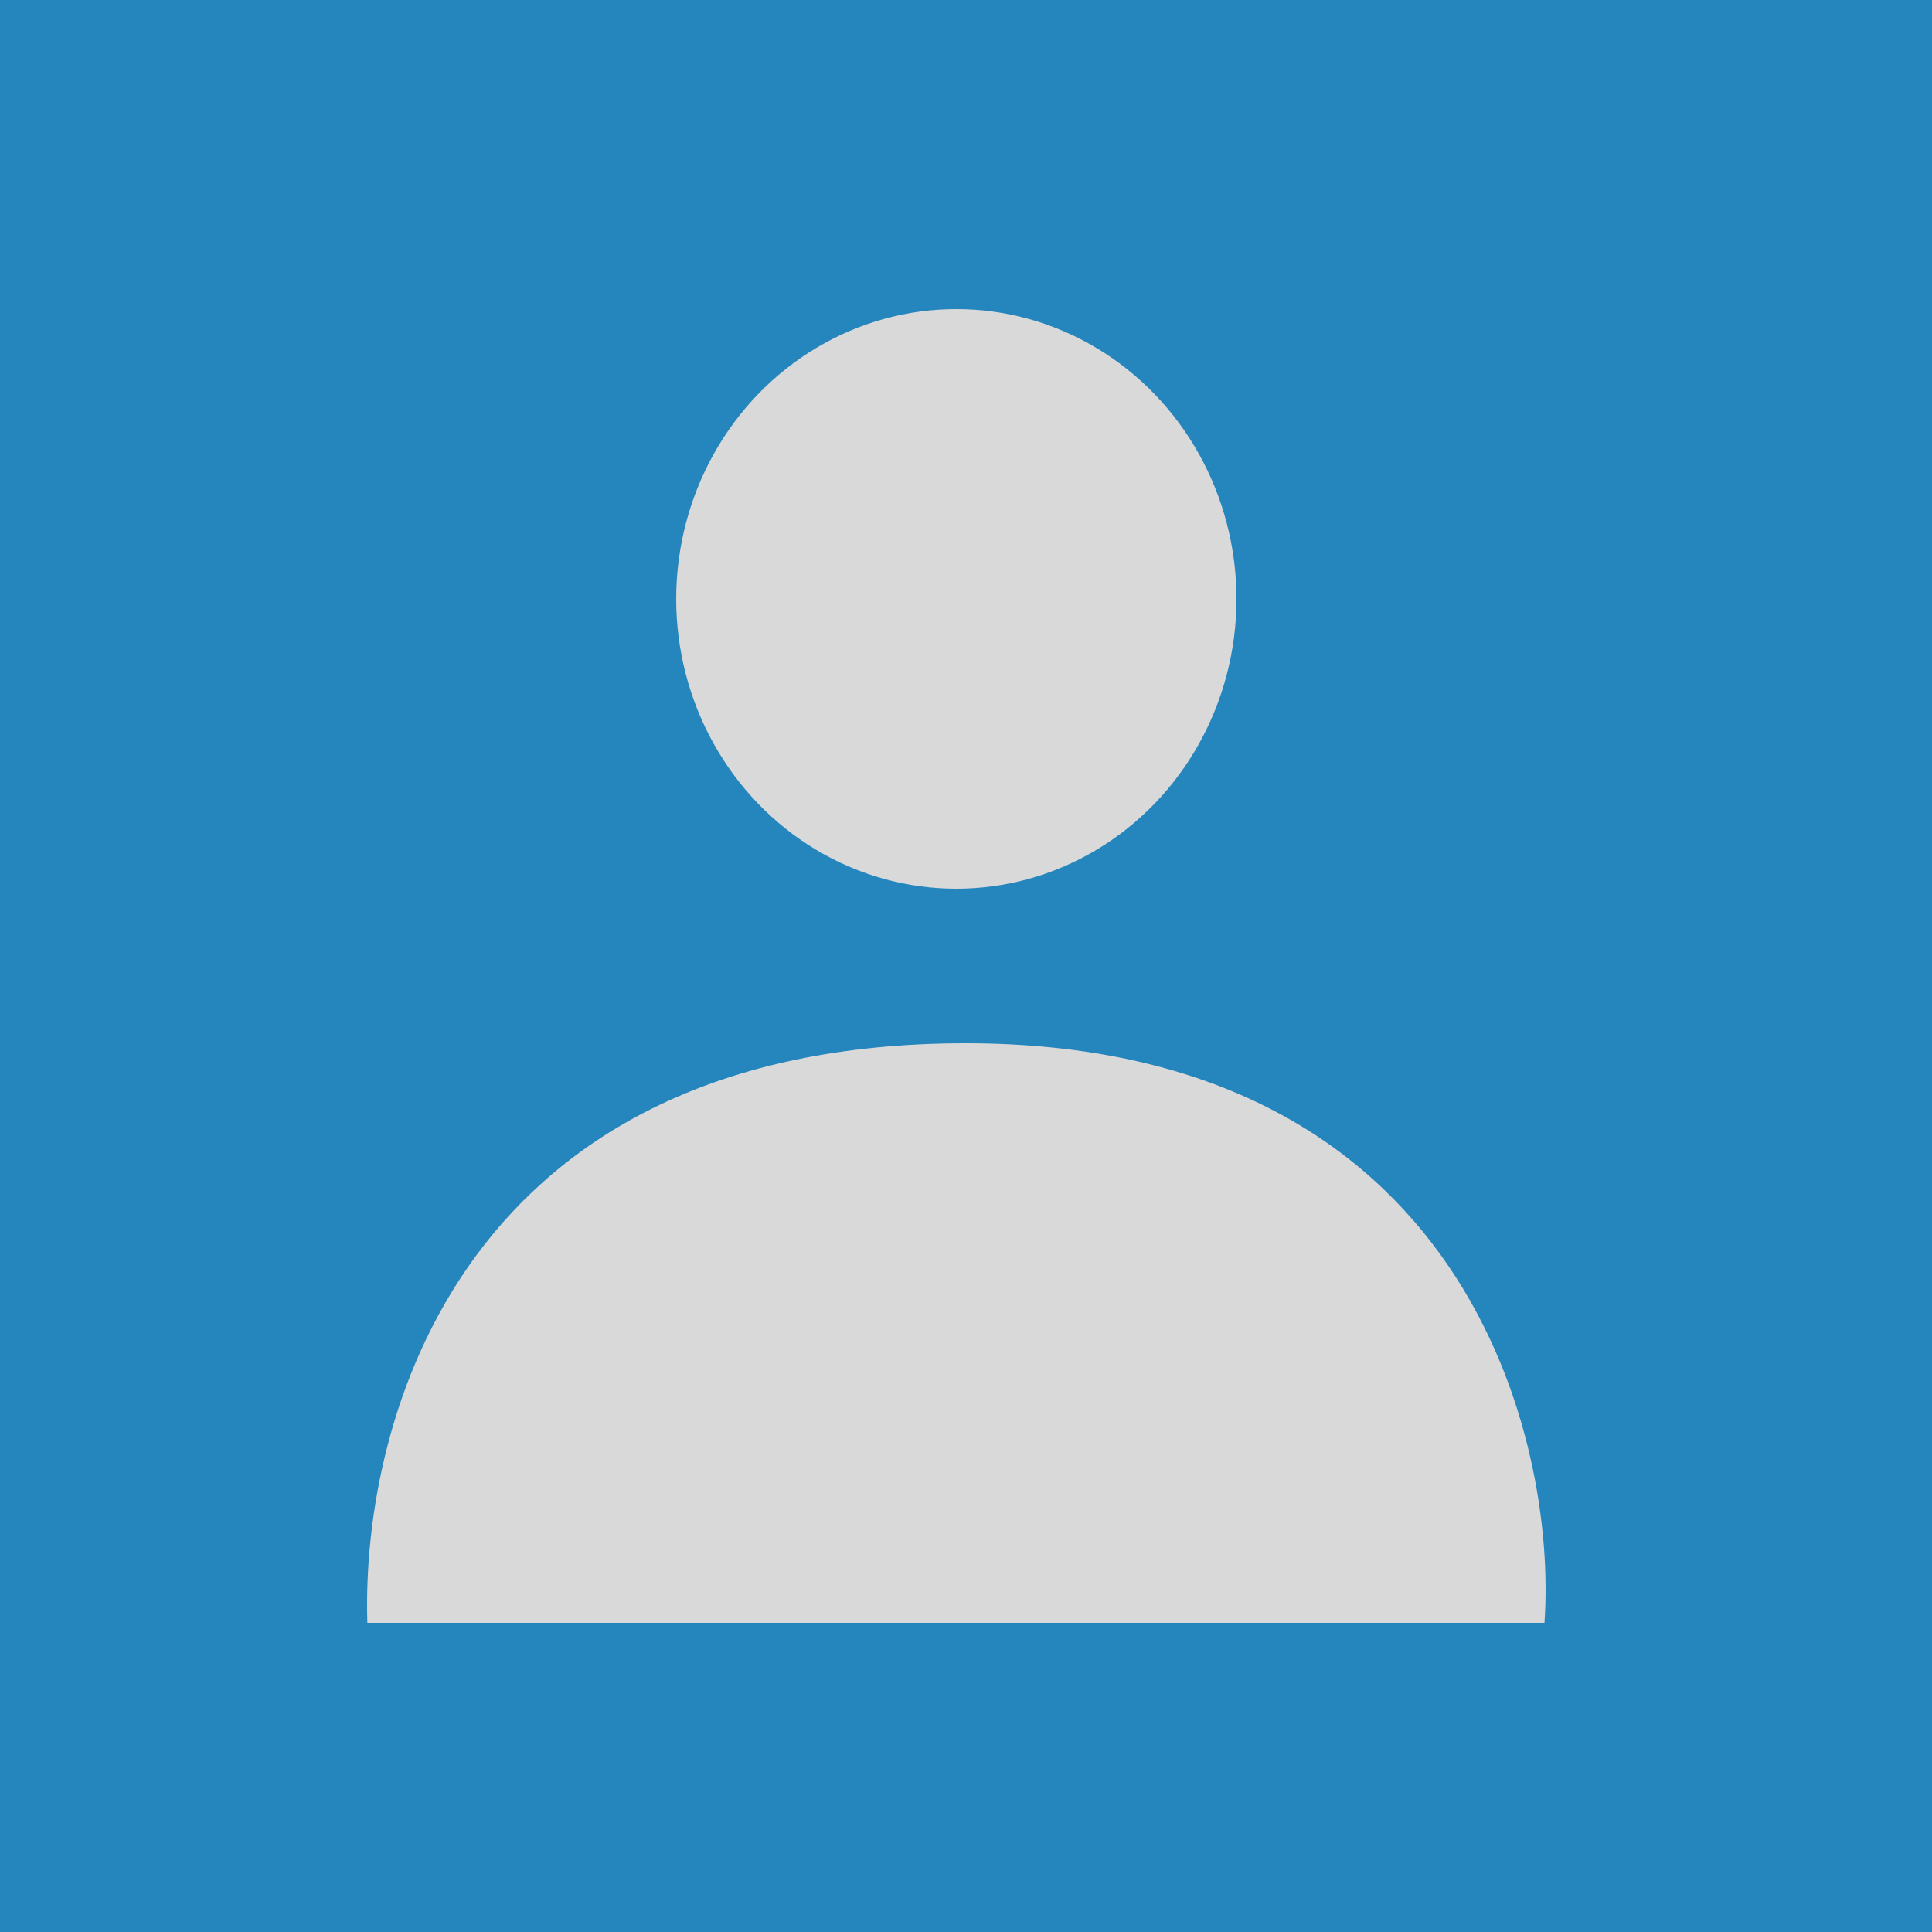 <svg width="100" height="100" viewBox="0 0 100 100" fill="none" xmlns="http://www.w3.org/2000/svg">
<rect width="100" height="100" fill="#2B9DDE"/>
<rect width="100" height="100" fill="black" fill-opacity="0.15"/>
<path d="M79.941 84H19.014C18.681 73.355 24.008 54 49.977 54C75.946 54 80.607 74.645 79.941 84Z" fill="#D9D9D9"/>
<ellipse cx="49.5" cy="31" rx="14.5" ry="15" fill="#D9D9D9"/>
</svg>
